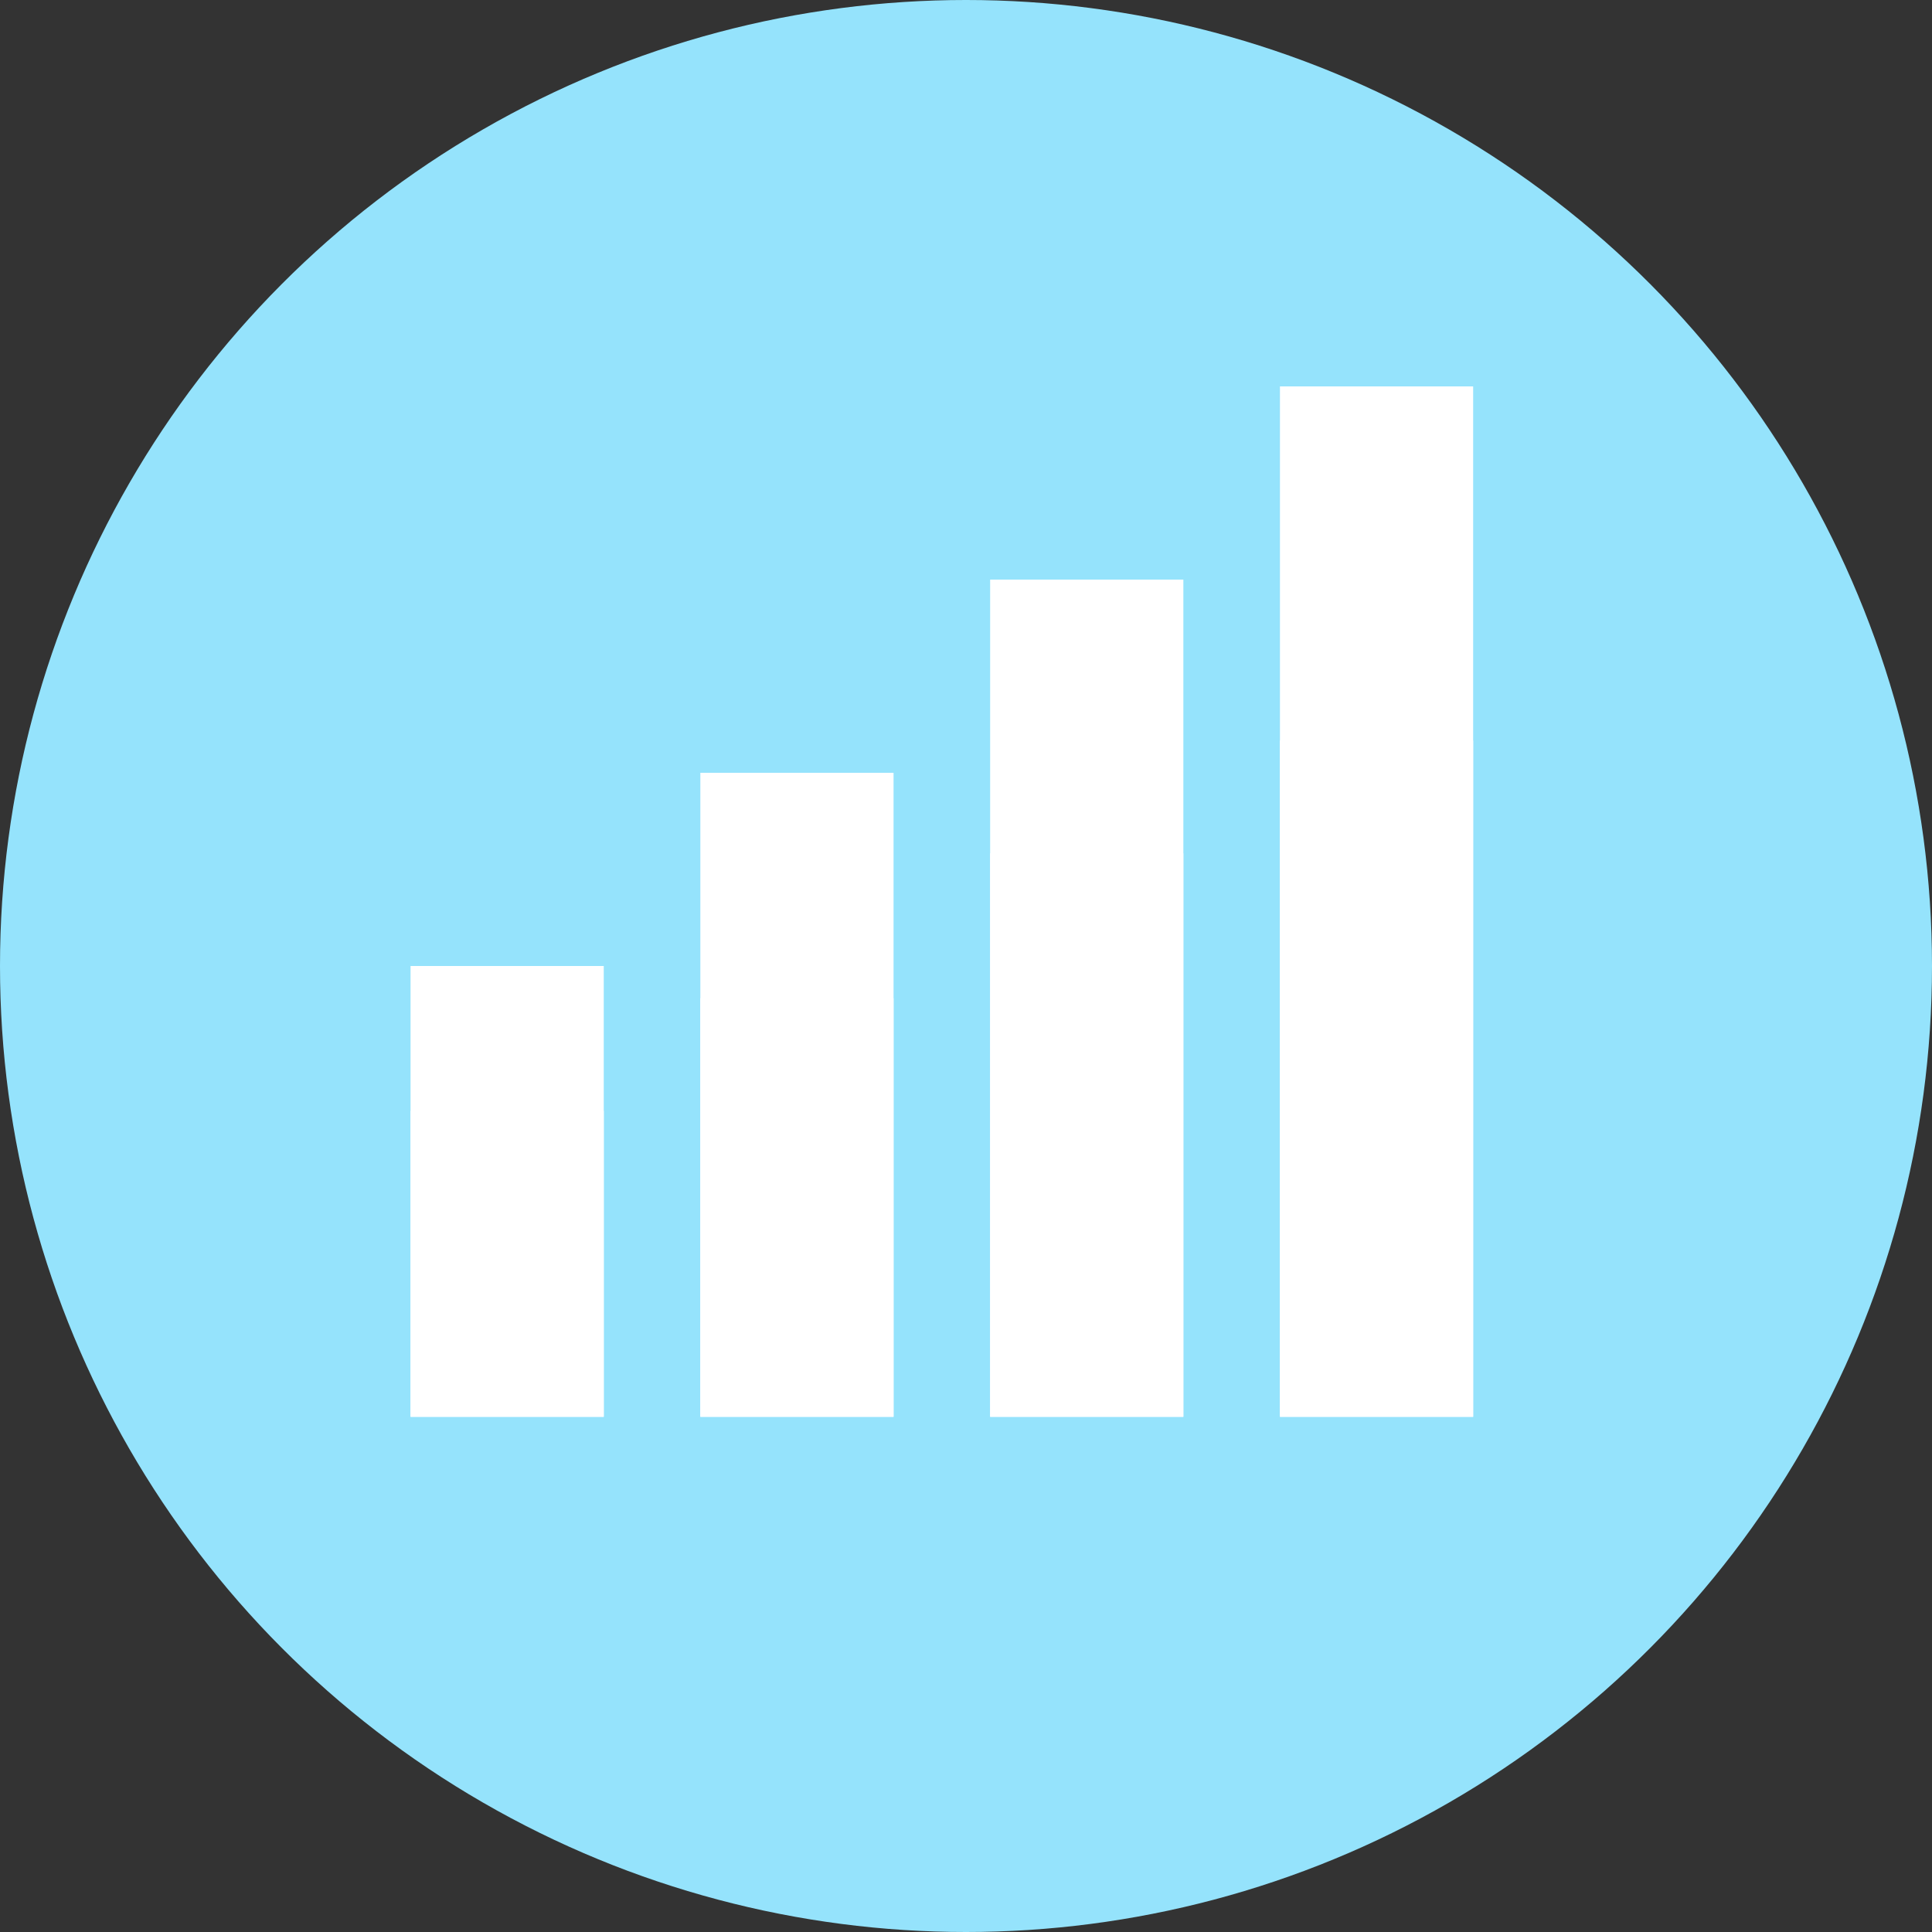 <svg width="60" height="60" viewBox="0 0 60 60" fill="none" xmlns="http://www.w3.org/2000/svg">
<rect x="0" y="0" width="60" height="60" fill="#333333" stroke="none"/>
<circle cx="30" cy="30" r="30" fill="#95E3FC"/>
<rect x="12.75" y="44" width="14" height="6" transform="rotate(-90 12.75 44)" fill="white"/>
<rect x="39.75" y="44" width="32" height="6" transform="rotate(-90 39.75 44)" fill="white"/>
<rect x="21.75" y="44" width="20" height="6" transform="rotate(-90 21.75 44)" fill="white"/>
<rect x="30.75" y="44" width="26" height="6" transform="rotate(-90 30.75 44)" fill="white"/>
<rect x="12.75" y="44" width="9.5" height="6" transform="rotate(-90 12.75 44)" fill="white"/>
<rect x="39.75" y="44" width="21" height="6" transform="rotate(-90 39.75 44)" fill="white"/>
<rect x="21.75" y="44" width="13" height="6" transform="rotate(-90 21.75 44)" fill="white"/>
<rect x="30.75" y="44" width="17.5" height="6" transform="rotate(-90 30.75 44)" fill="white"/>
</svg>

